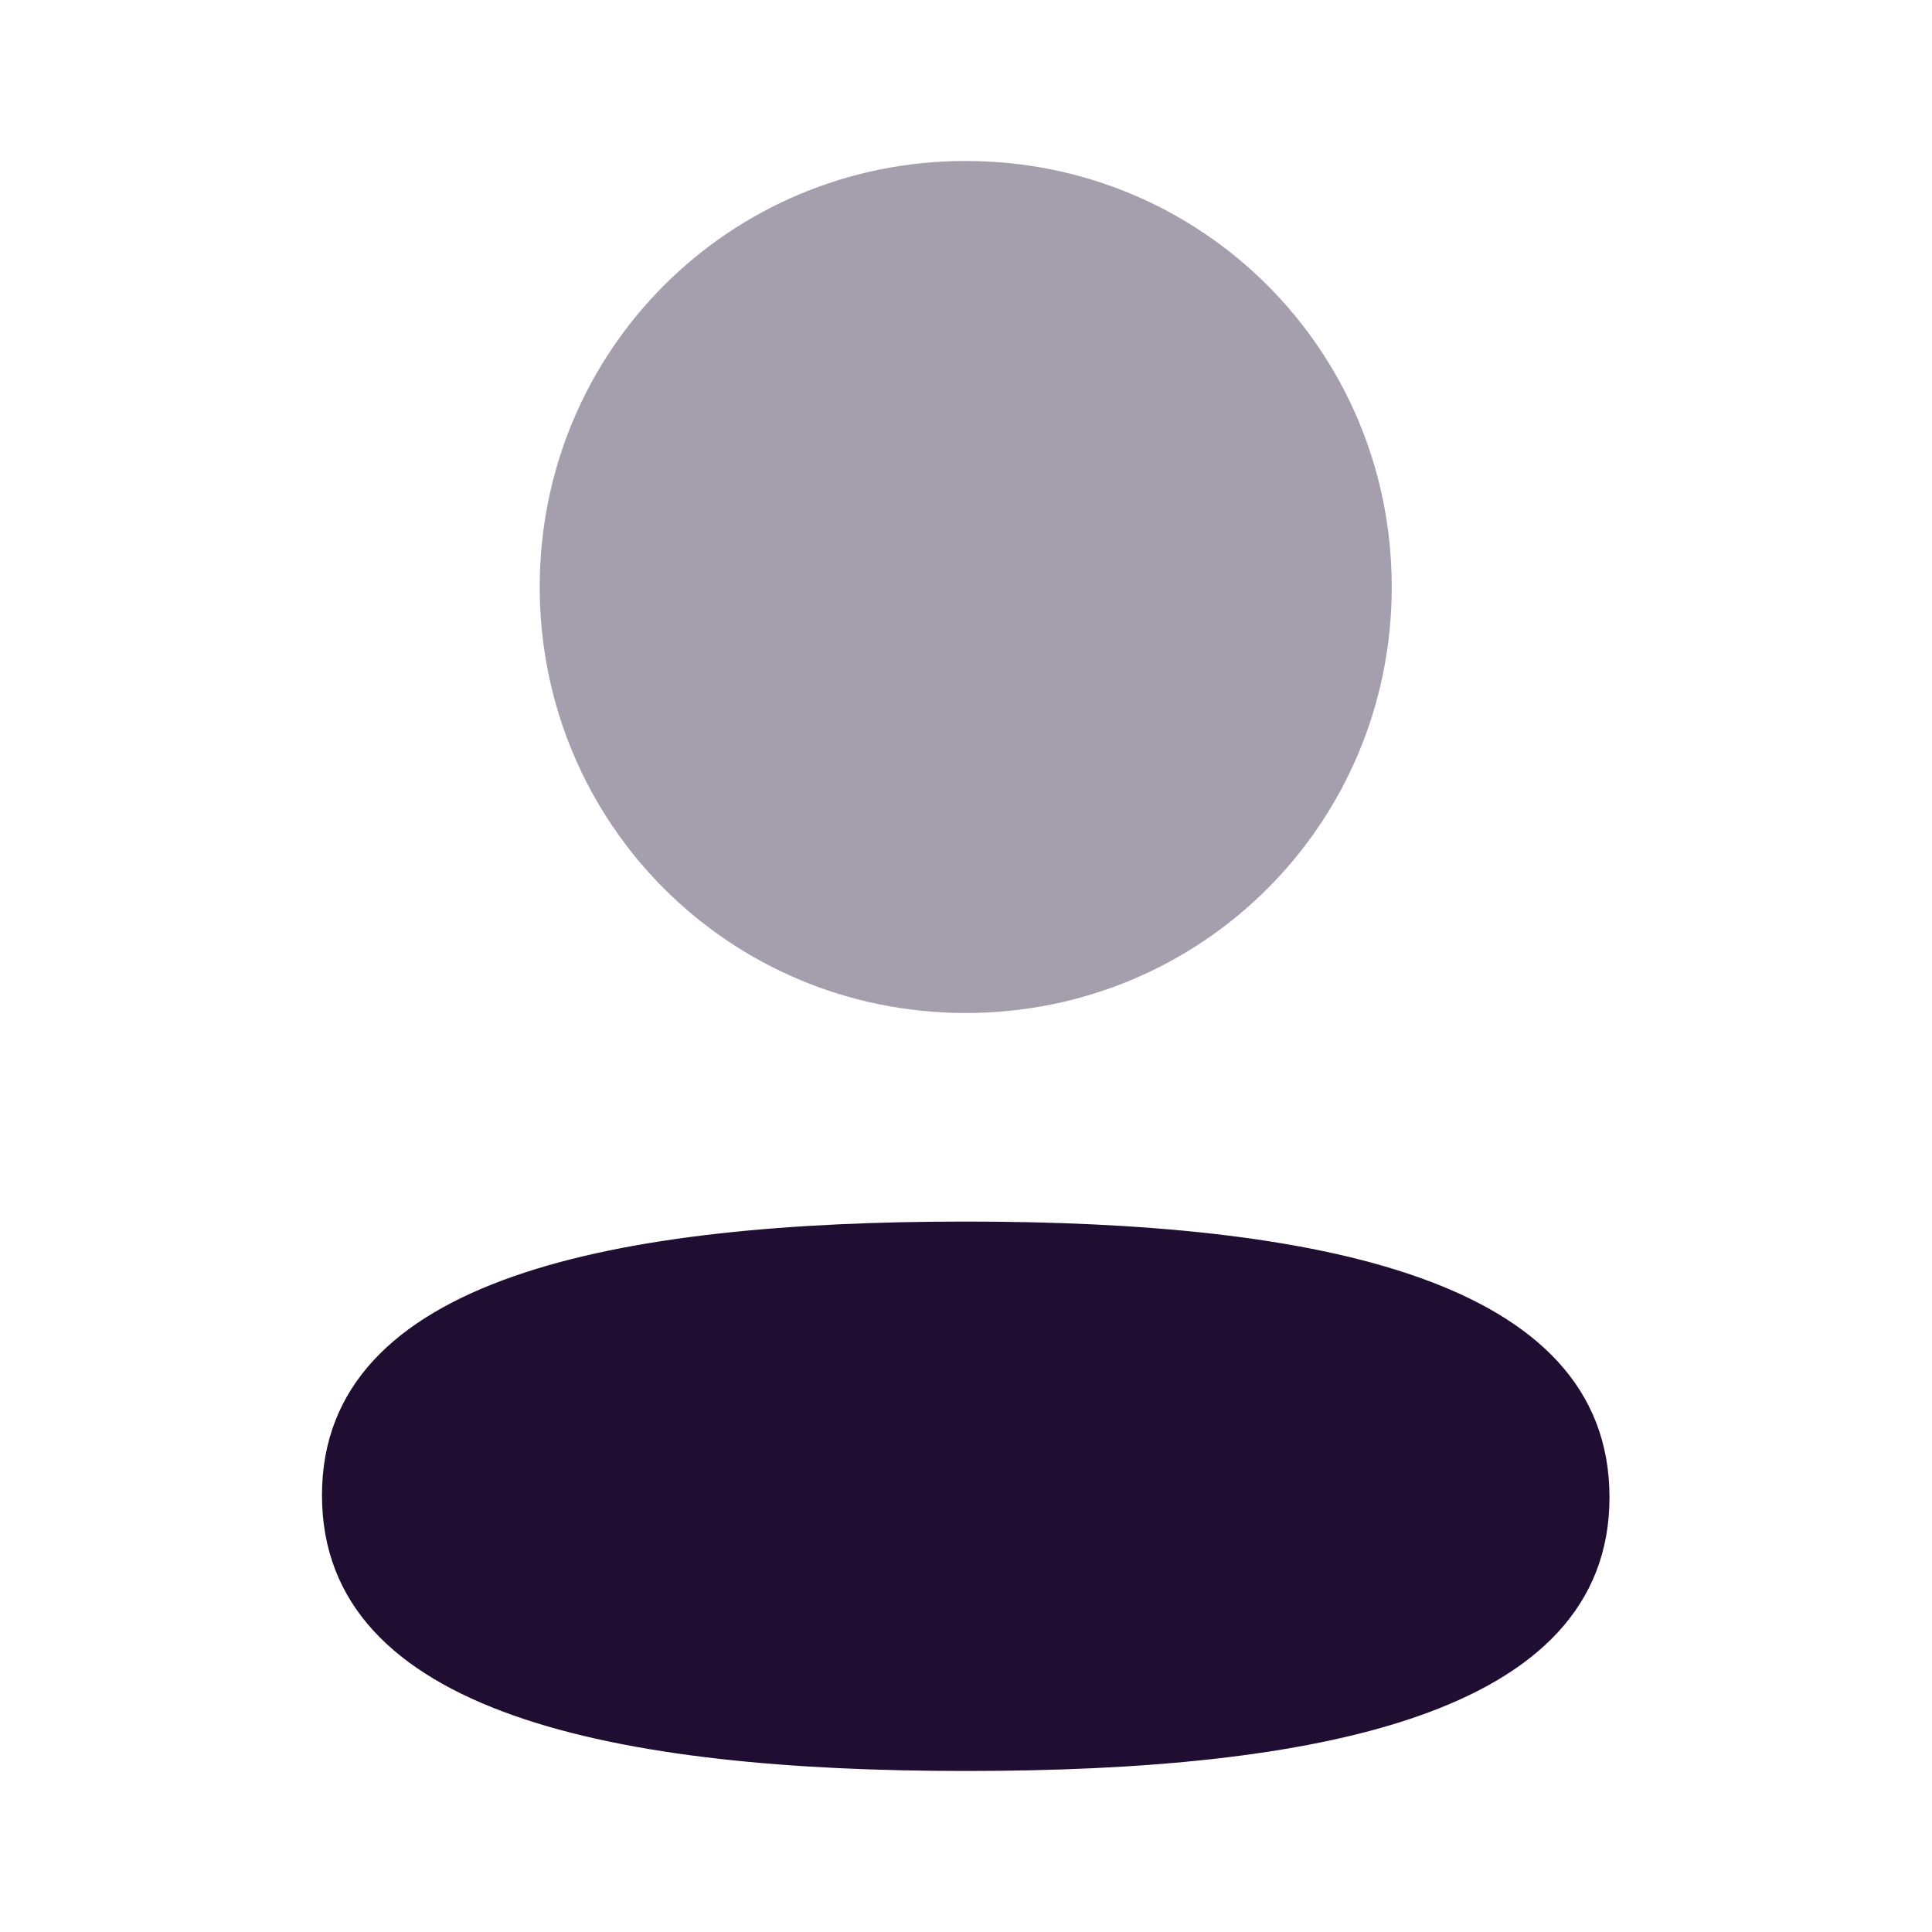 <svg width="72" height="72" viewBox="0 0 72 72" fill="none" xmlns="http://www.w3.org/2000/svg">
<path d="M35.99 45.524C23.052 45.524 11.999 47.564 11.999 55.724C11.999 63.887 22.983 65.999 35.99 65.999C48.929 65.999 59.981 63.962 59.981 55.799C59.981 47.636 49.001 45.524 35.99 45.524Z" fill="#200E32"/>
<path opacity="0.4" d="M35.99 37.751C44.804 37.751 51.866 30.686 51.866 21.875C51.866 13.064 44.804 5.999 35.99 5.999C27.18 5.999 20.114 13.064 20.114 21.875C20.114 30.686 27.18 37.751 35.99 37.751Z" fill="#200E32"/>
</svg>
